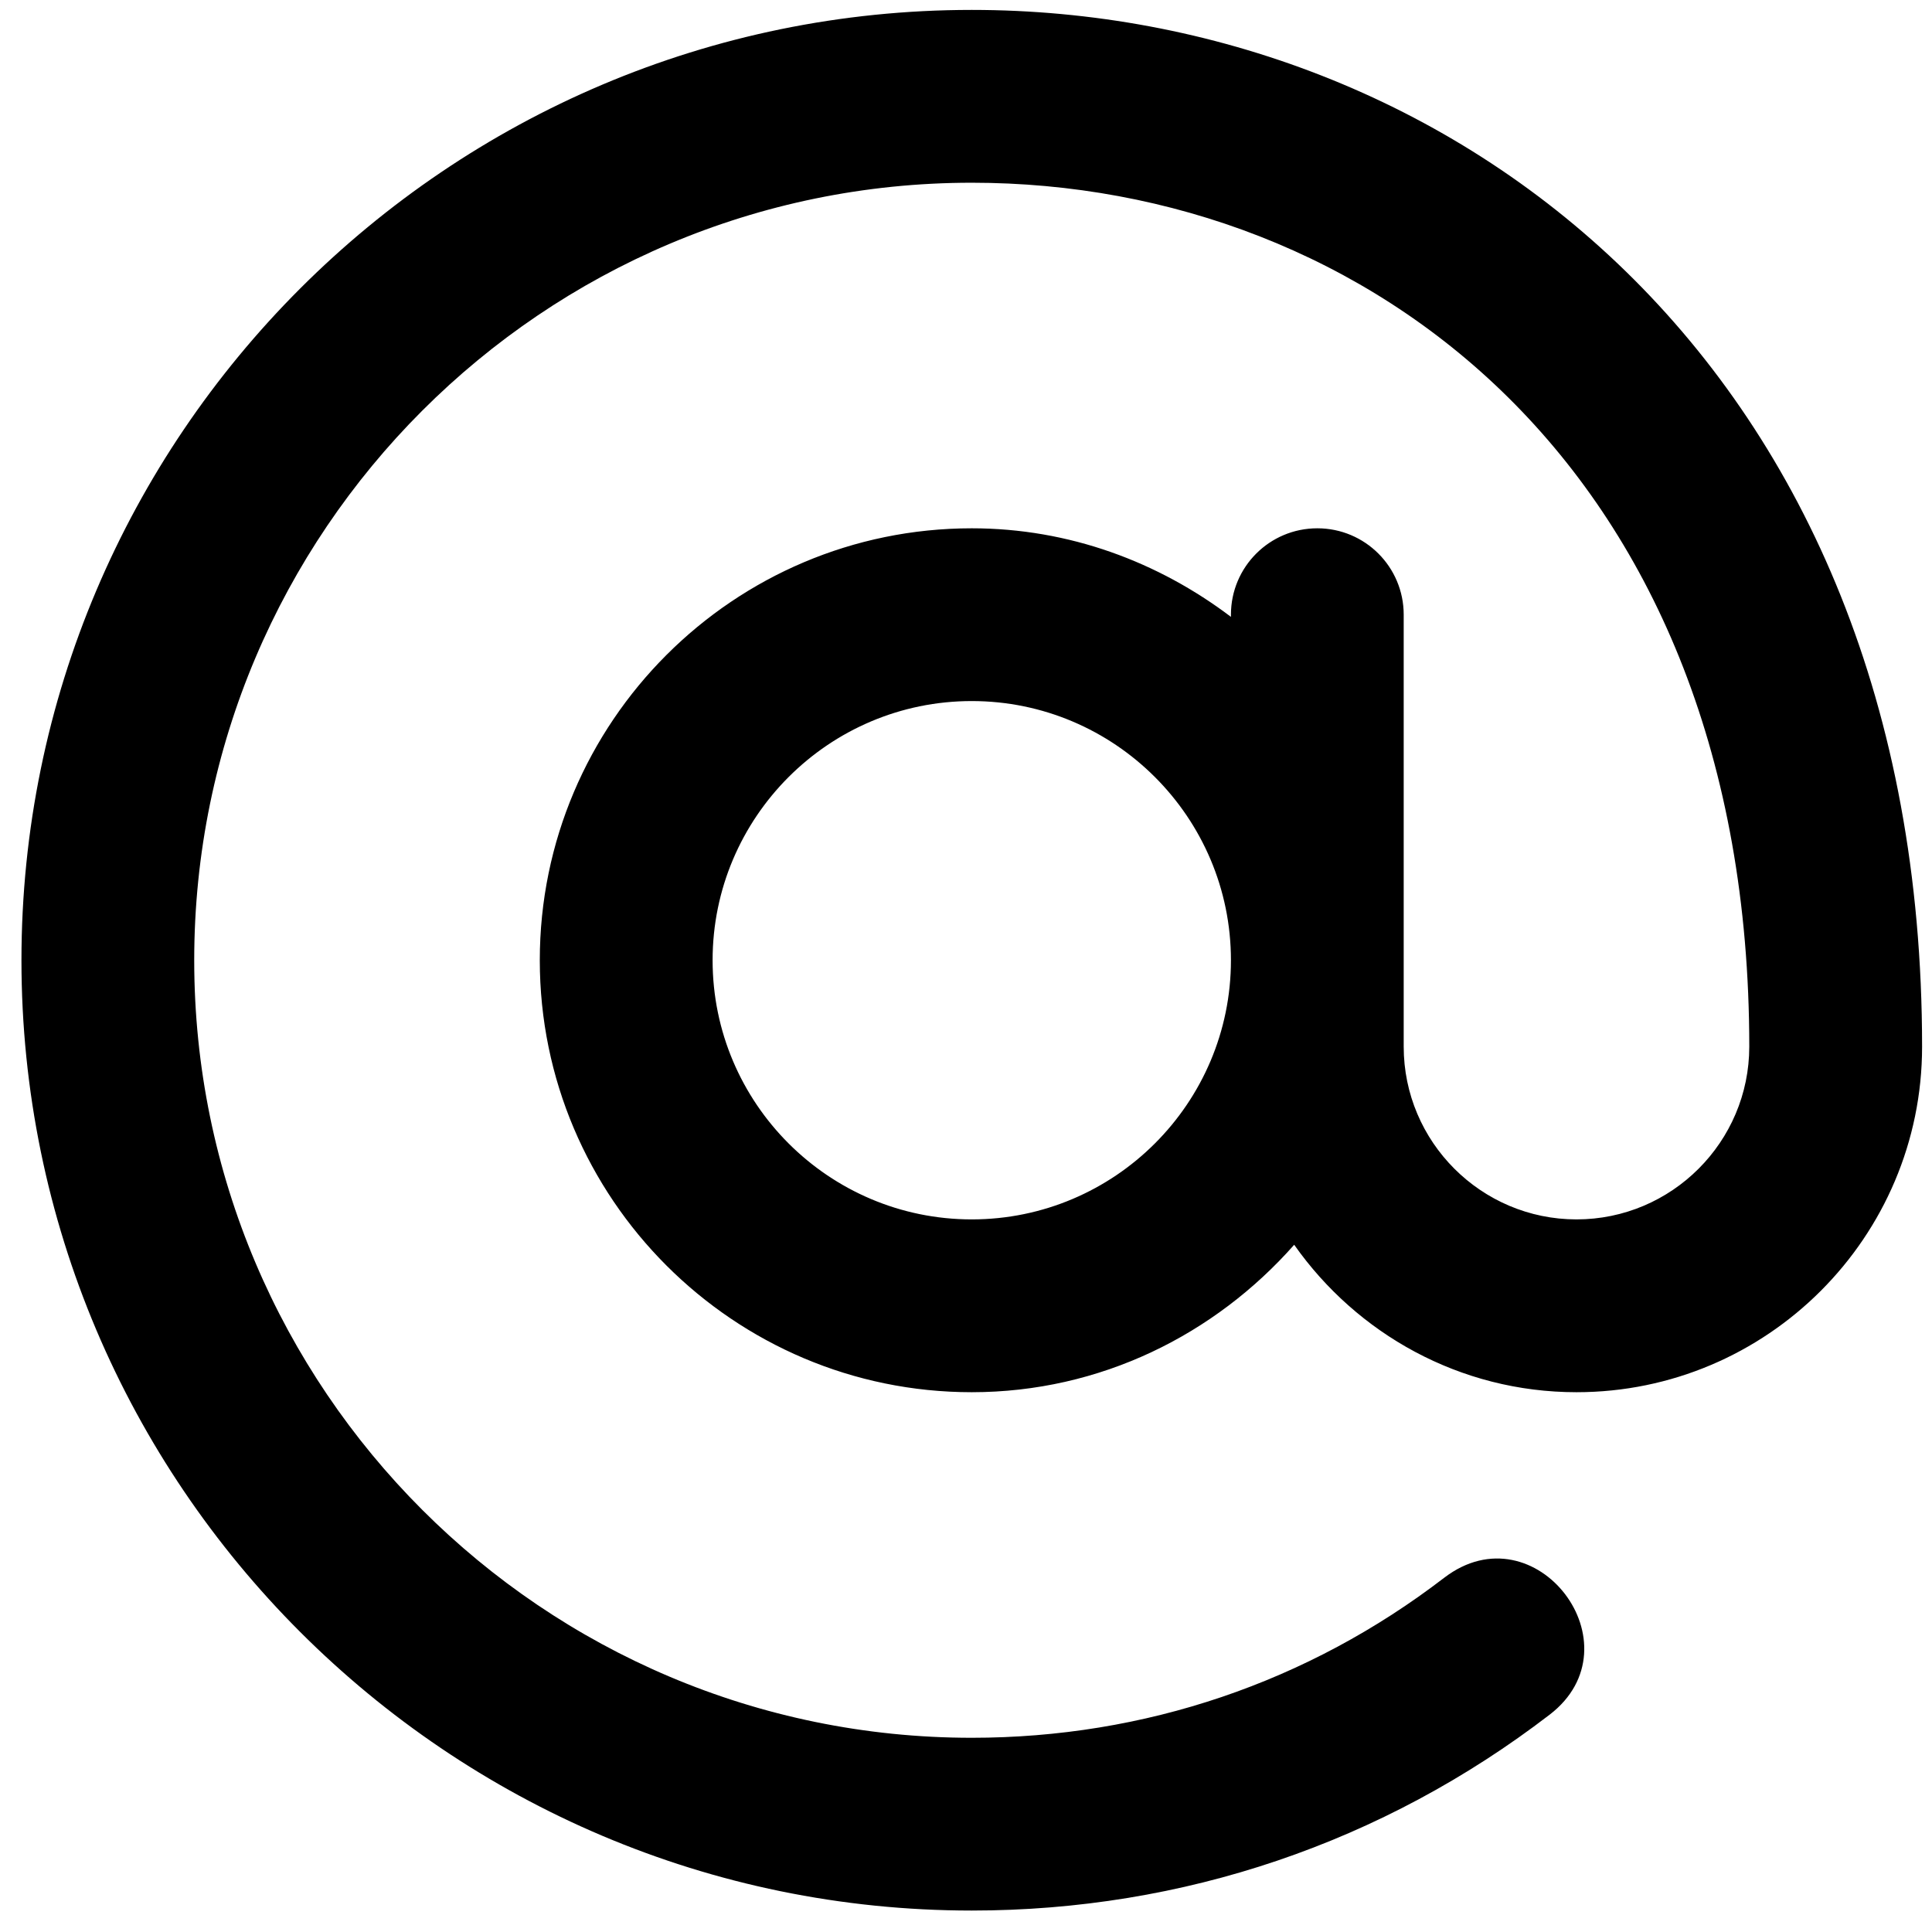 <svg width="32" height="32" viewBox="0 0 38 38" fill="none" xmlns="http://www.w3.org/2000/svg">
<path fill-rule="evenodd" clip-rule="evenodd" d="M31.008 27.383C28.711 27.383 26.686 26.232 25.455 24.483C23.897 26.247 21.646 27.383 19.113 27.383C14.429 27.383 10.617 23.571 10.617 18.887C10.617 14.202 14.429 10.391 19.113 10.391C21.033 10.391 22.787 11.055 24.211 12.133V12.09C24.211 11.151 24.971 10.391 25.91 10.391C26.849 10.391 27.609 11.151 27.609 12.09V20.586C27.609 22.459 29.134 23.984 31.008 23.984C32.881 23.984 34.406 22.459 34.406 20.586C34.406 9.214 26.881 3.594 19.113 3.594C10.68 3.594 3.82 10.454 3.82 18.887C3.82 27.32 10.68 34.18 19.113 34.18C22.512 34.18 25.726 33.091 28.409 31.03C30.202 29.662 32.254 32.363 30.48 33.725C27.196 36.246 23.267 37.578 19.113 37.578C8.807 37.578 0.422 29.193 0.422 18.887C0.422 8.58 8.807 0.195 19.113 0.195C28.504 0.195 37.805 7.121 37.805 20.586C37.805 24.334 34.756 27.383 31.008 27.383ZM14.016 18.887C14.016 16.076 16.302 13.789 19.113 13.789C21.924 13.789 24.211 16.076 24.211 18.887C24.211 21.698 21.924 23.984 19.113 23.984C16.302 23.984 14.016 21.698 14.016 18.887Z" fill="black"/>
</svg>
